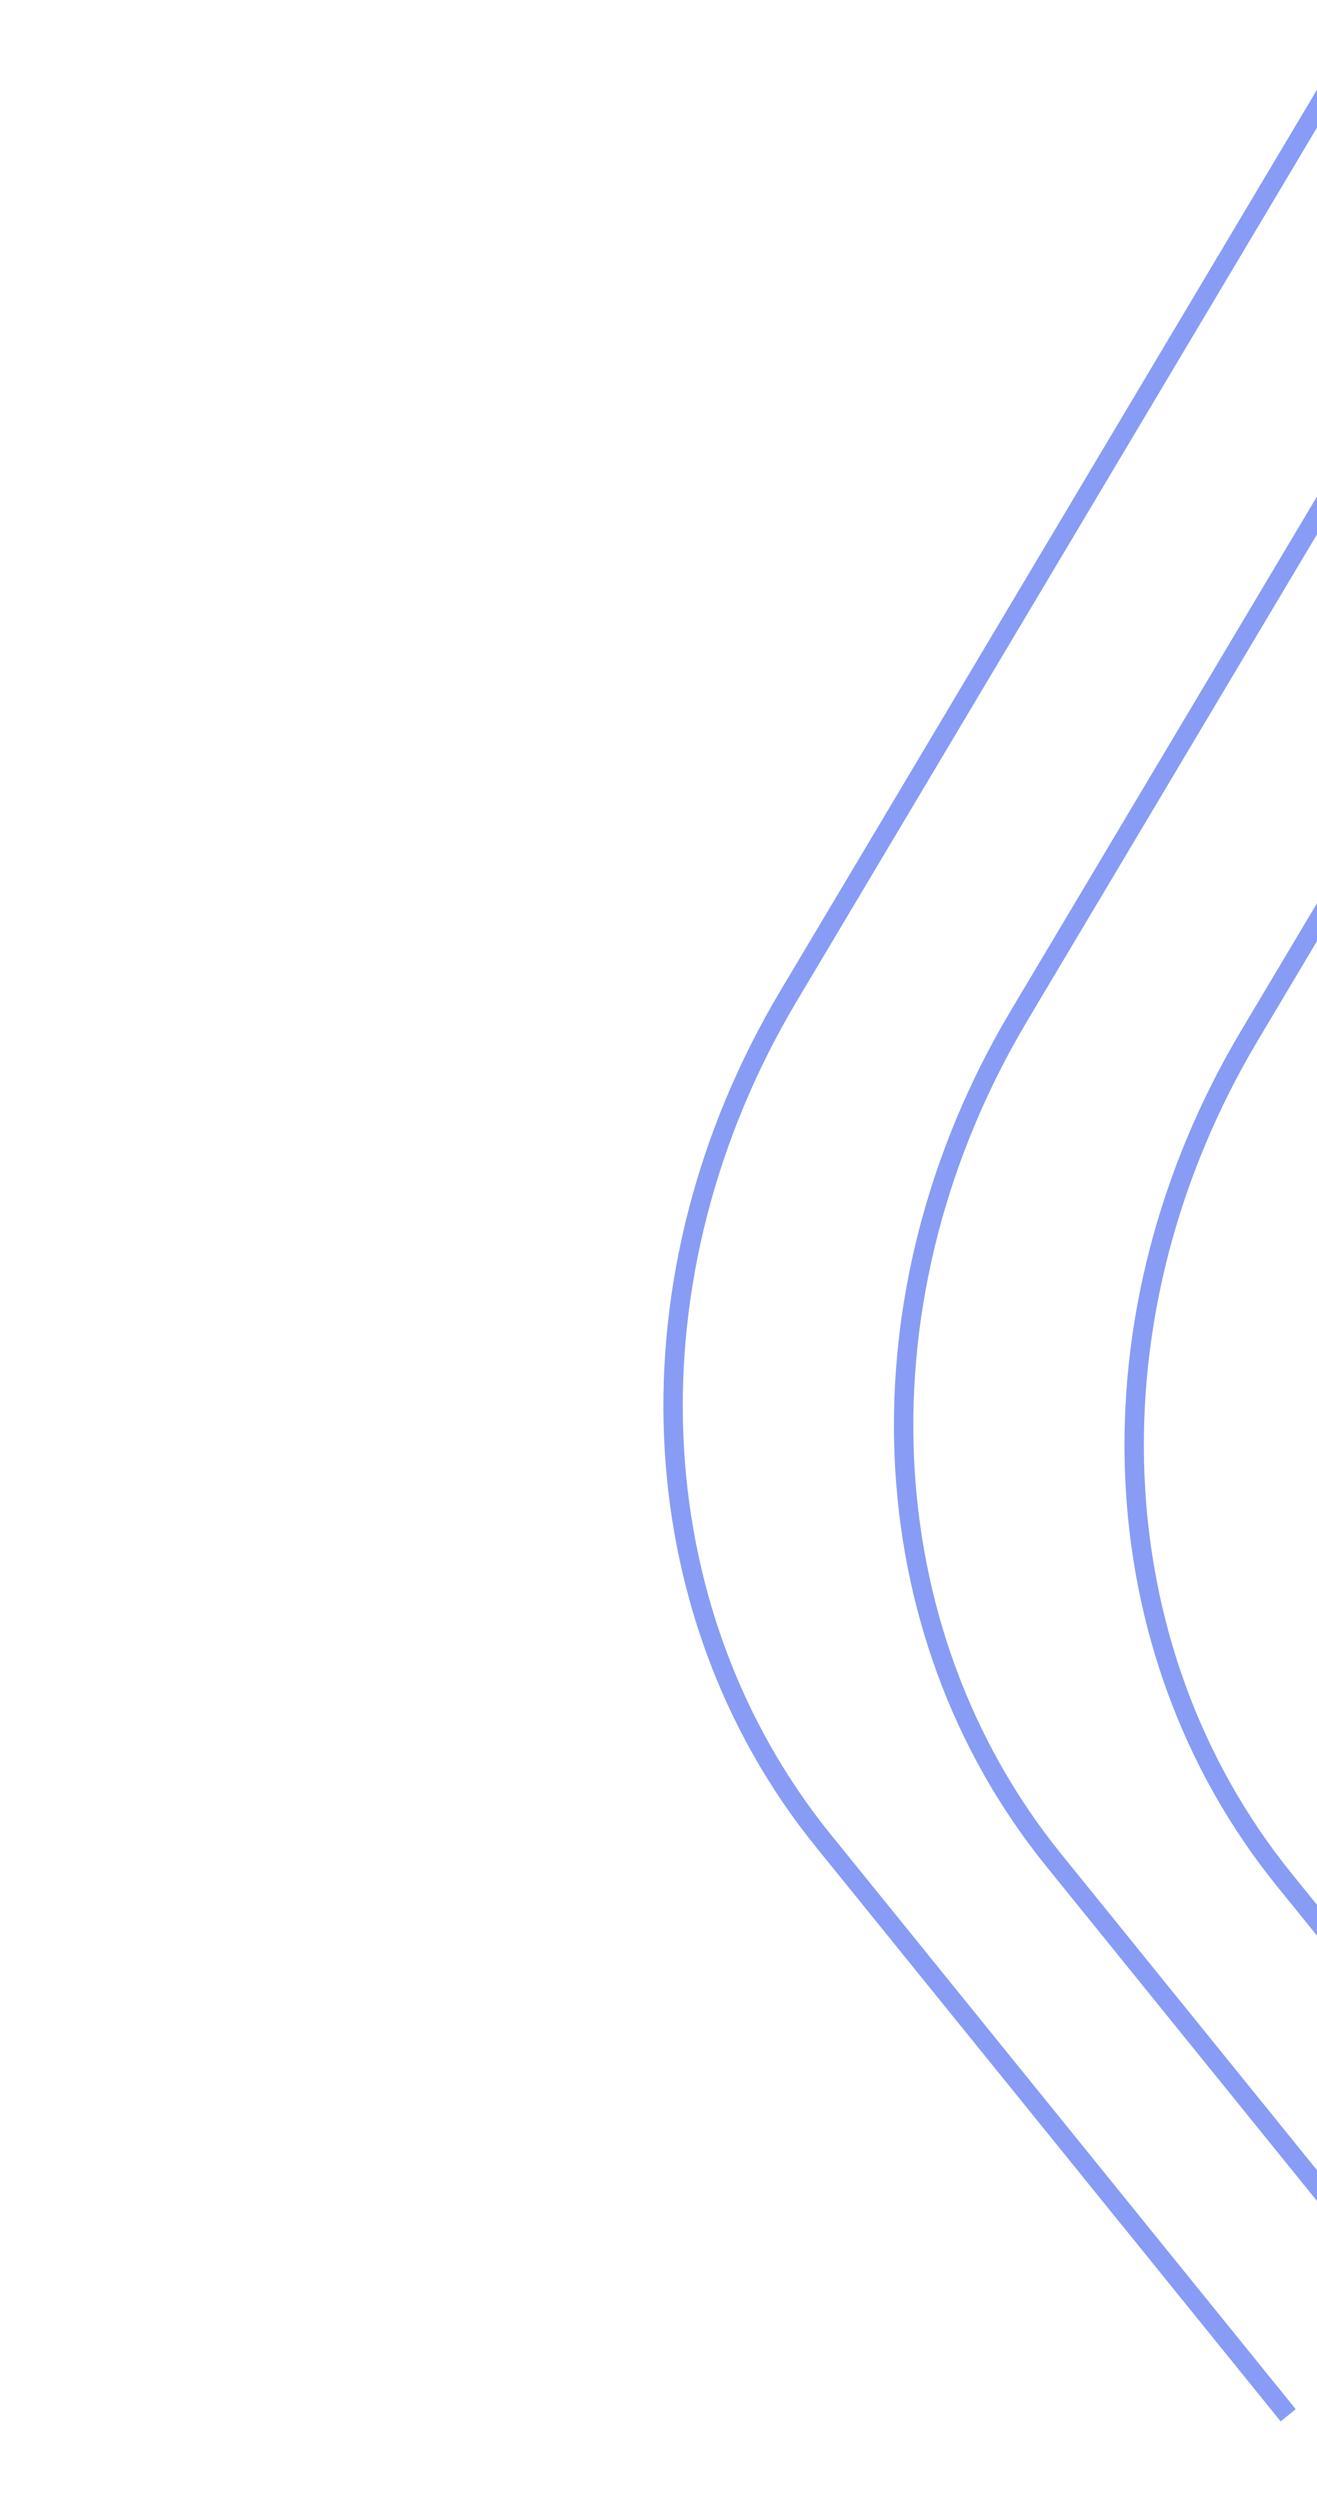 <svg width="136" height="258" viewBox="0 0 136 258" fill="none" xmlns="http://www.w3.org/2000/svg">
<g opacity="0.7">
<path d="M204.447 255.357L156.431 196.038C137.155 172.224 135.732 137.606 152.85 108.879L212.054 9.522" stroke="#5570F1" stroke-width="2"/>
<path d="M180.638 253.33L132.622 194.012C113.346 170.198 111.924 135.579 129.041 106.853L188.246 7.496" stroke="#5570F1" stroke-width="2"/>
<path d="M156.831 251.303L108.816 191.985C89.539 168.171 88.117 133.552 105.235 104.825L164.439 5.469" stroke="#5570F1" stroke-width="2"/>
<path d="M133.025 249.276L85.009 189.958C65.733 166.144 64.31 131.526 81.428 102.799L140.632 3.442" stroke="#5570F1" stroke-width="2"/>
</g>
</svg>

